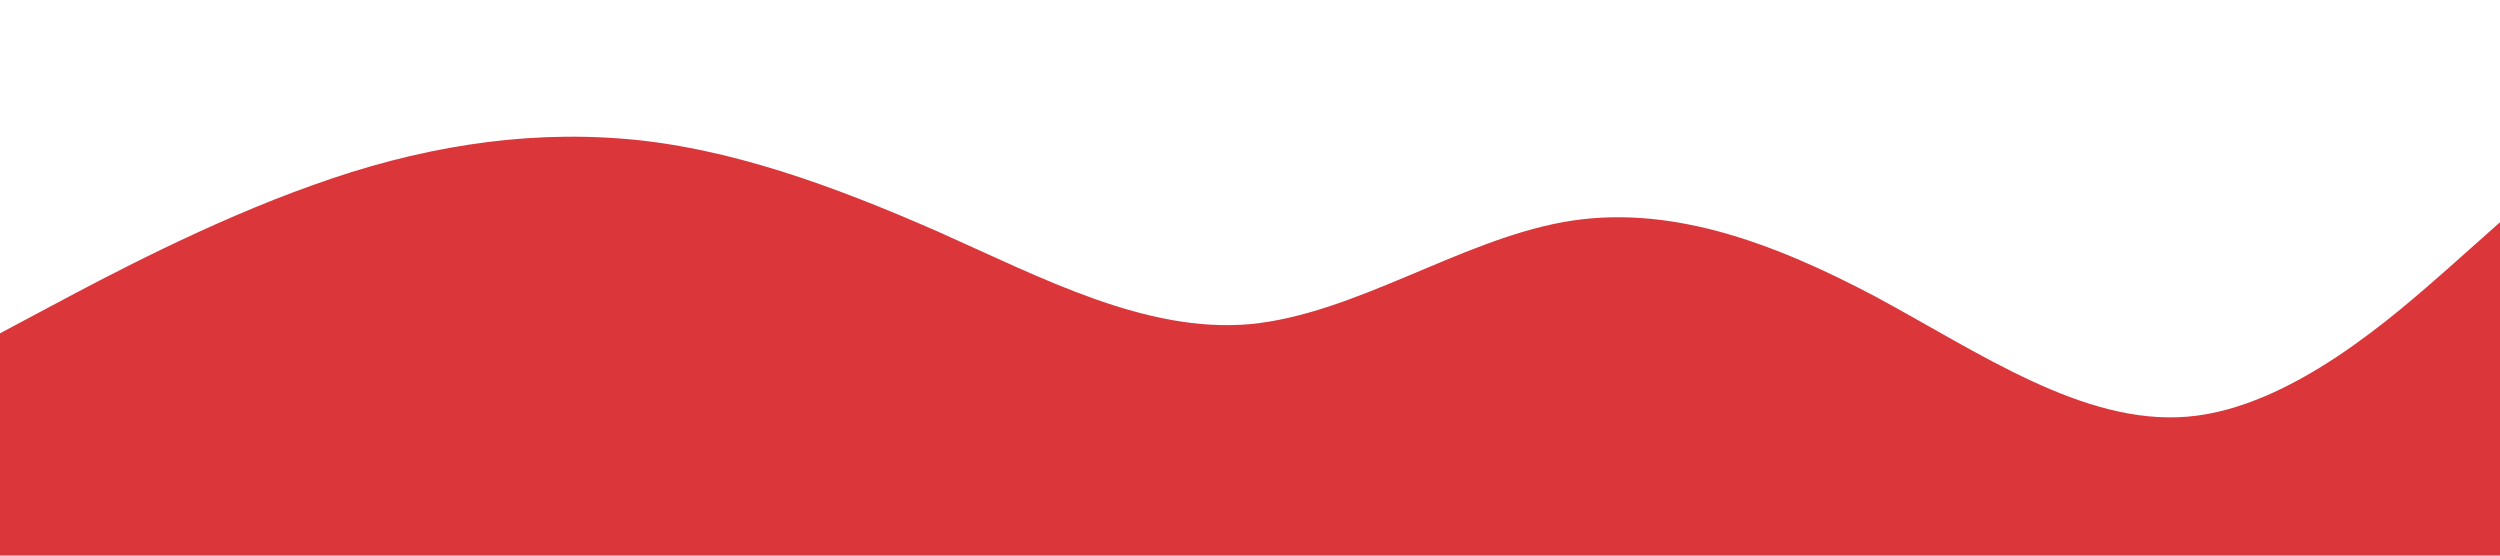 <?xml version="1.0" standalone="no"?><svg xmlns="http://www.w3.org/2000/svg" viewBox="0 0 1440 320"><path fill="#DB373B" fill-opacity="1" d="M0,192L30,176C60,160,120,128,180,106.7C240,85,300,75,360,80C420,85,480,107,540,133.3C600,160,660,192,720,186.7C780,181,840,139,900,128C960,117,1020,139,1080,170.7C1140,203,1200,245,1260,240C1320,235,1380,181,1410,154.7L1440,128L1440,320L1410,320C1380,320,1320,320,1260,320C1200,320,1140,320,1080,320C1020,320,960,320,900,320C840,320,780,320,720,320C660,320,600,320,540,320C480,320,420,320,360,320C300,320,240,320,180,320C120,320,60,320,30,320L0,320Z"></path></svg>